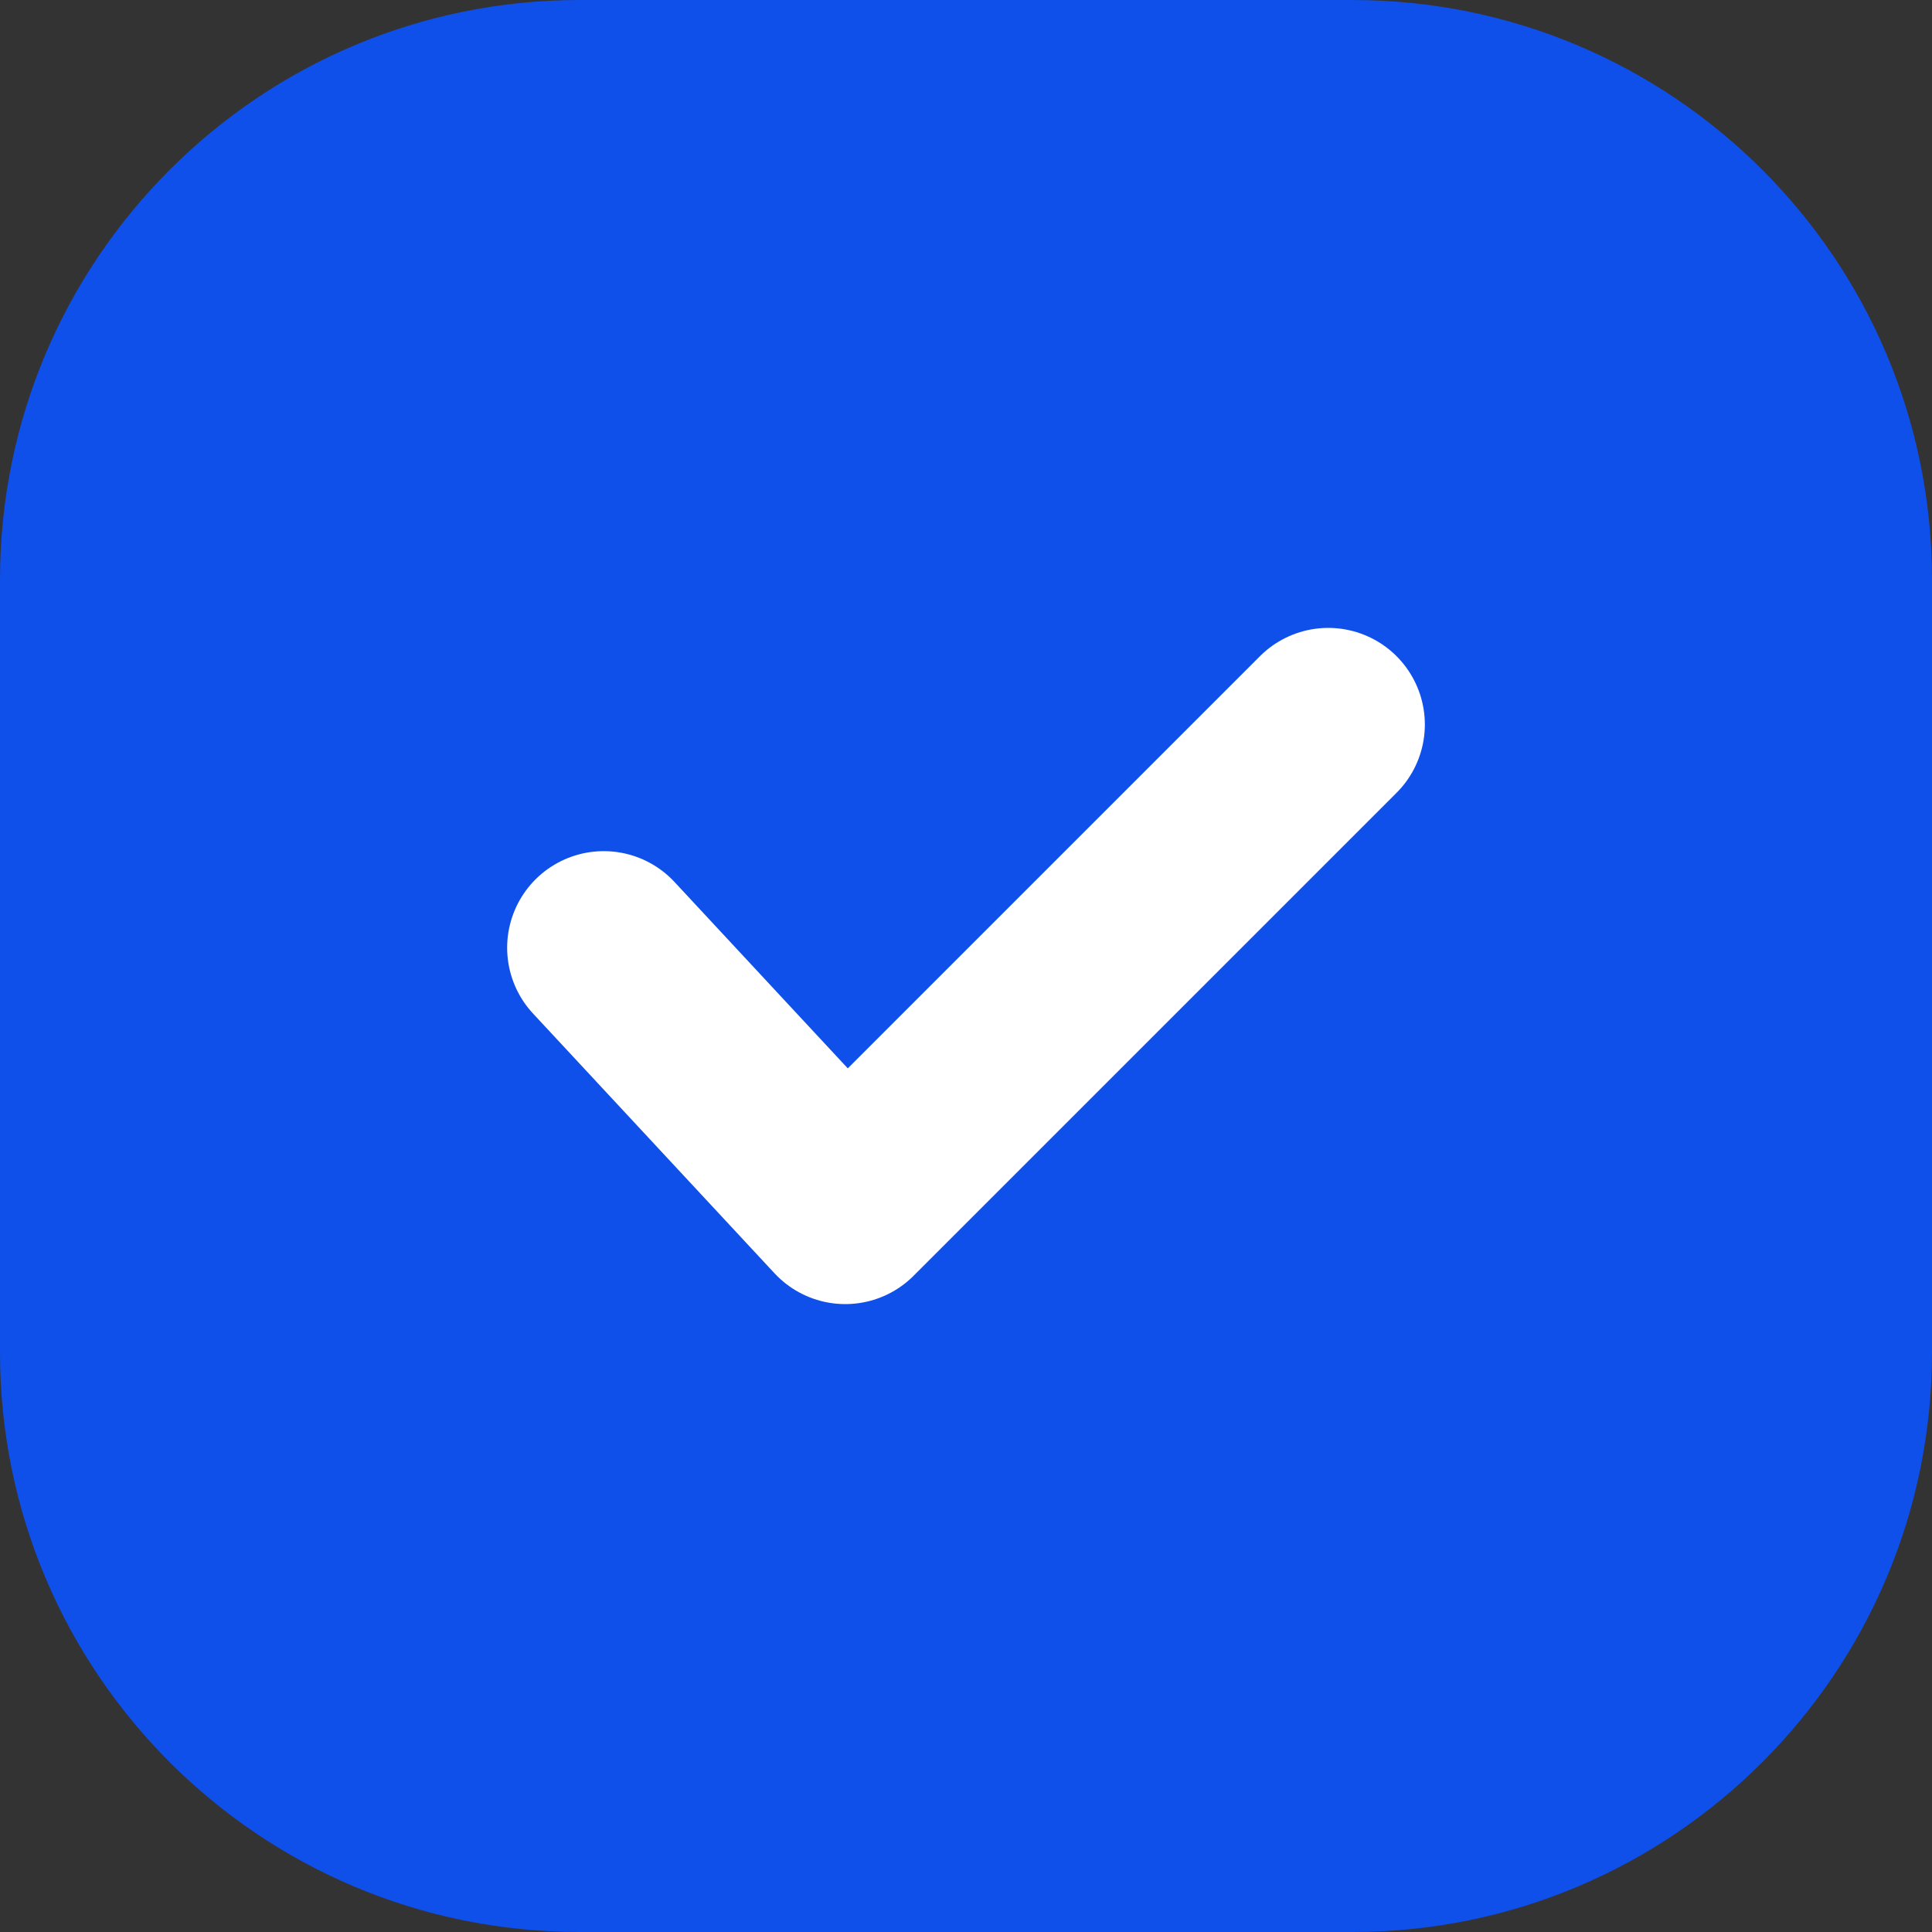 <svg preserveAspectRatio="none" width="100%" height="100%" overflow="visible" style="display: block;" viewBox="0 0 20 20" fill="none" xmlns="http://www.w3.org/2000/svg">
<rect x="0" y="0" width="20" height="20" fill="#333333" stroke="none"/>
<g id="vector">
<path id="Rectangle 3924" d="M0 6C0 2.686 2.686 0 6 0H14C17.314 0 20 2.686 20 6V14C20 17.314 17.314 20 14 20H6C2.686 20 0 17.314 0 14V6Z" fill="#0F4FEA"/>
<path id="Vector 2903" d="M6.25 9.811L8.75 12.5L13.75 7.5" stroke="white" stroke-width="2" stroke-linecap="round" stroke-linejoin="round"/>
</g>
</svg>
